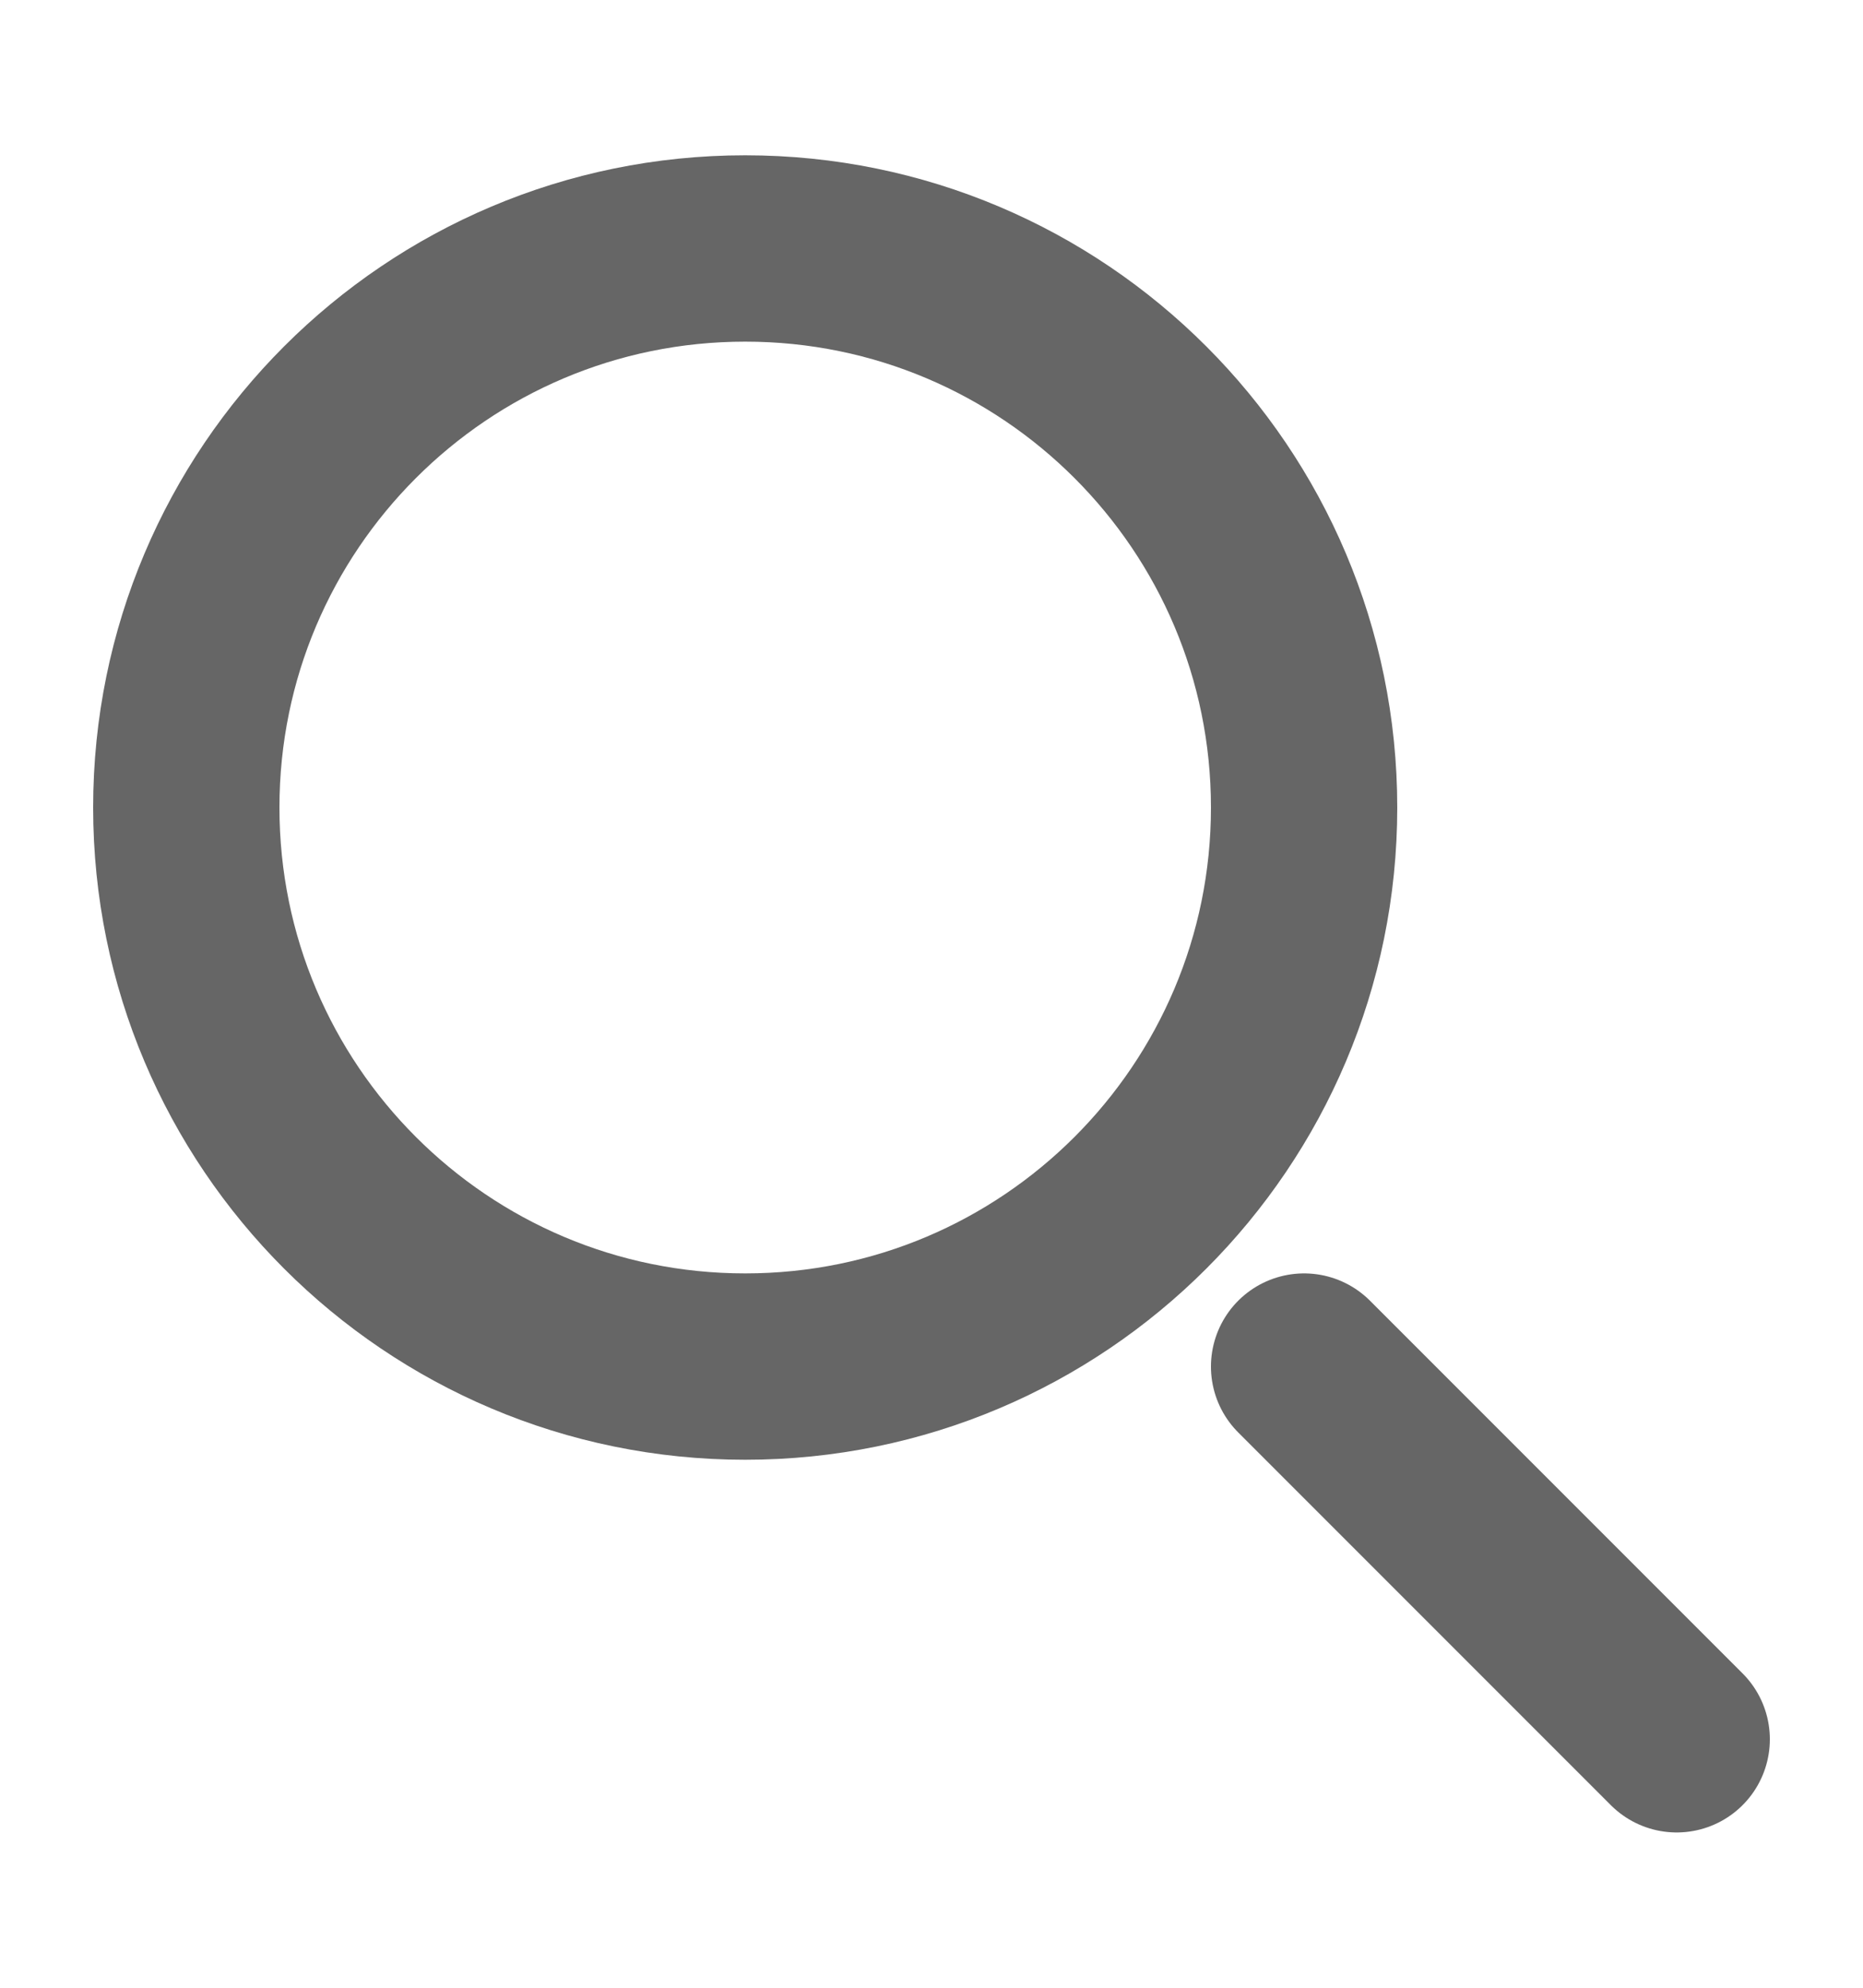 <svg width="15" height="16" viewBox="0 0 15 16" fill="none" xmlns="http://www.w3.org/2000/svg">
<path d="M6 11C8.485 11 10.5 8.985 10.5 6.5C10.5 4.015 8.485 2 6 2C3.515 2 1.5 4.015 1.5 6.5C1.5 8.985 3.515 11 6 11Z" stroke="#666666" stroke-width="1.5" stroke-linecap="round" stroke-linejoin="round"/>
<path d="M13.5 14L10.5 11" stroke="#666666" stroke-width="1.5" stroke-linecap="round" stroke-linejoin="round"/>
</svg>
